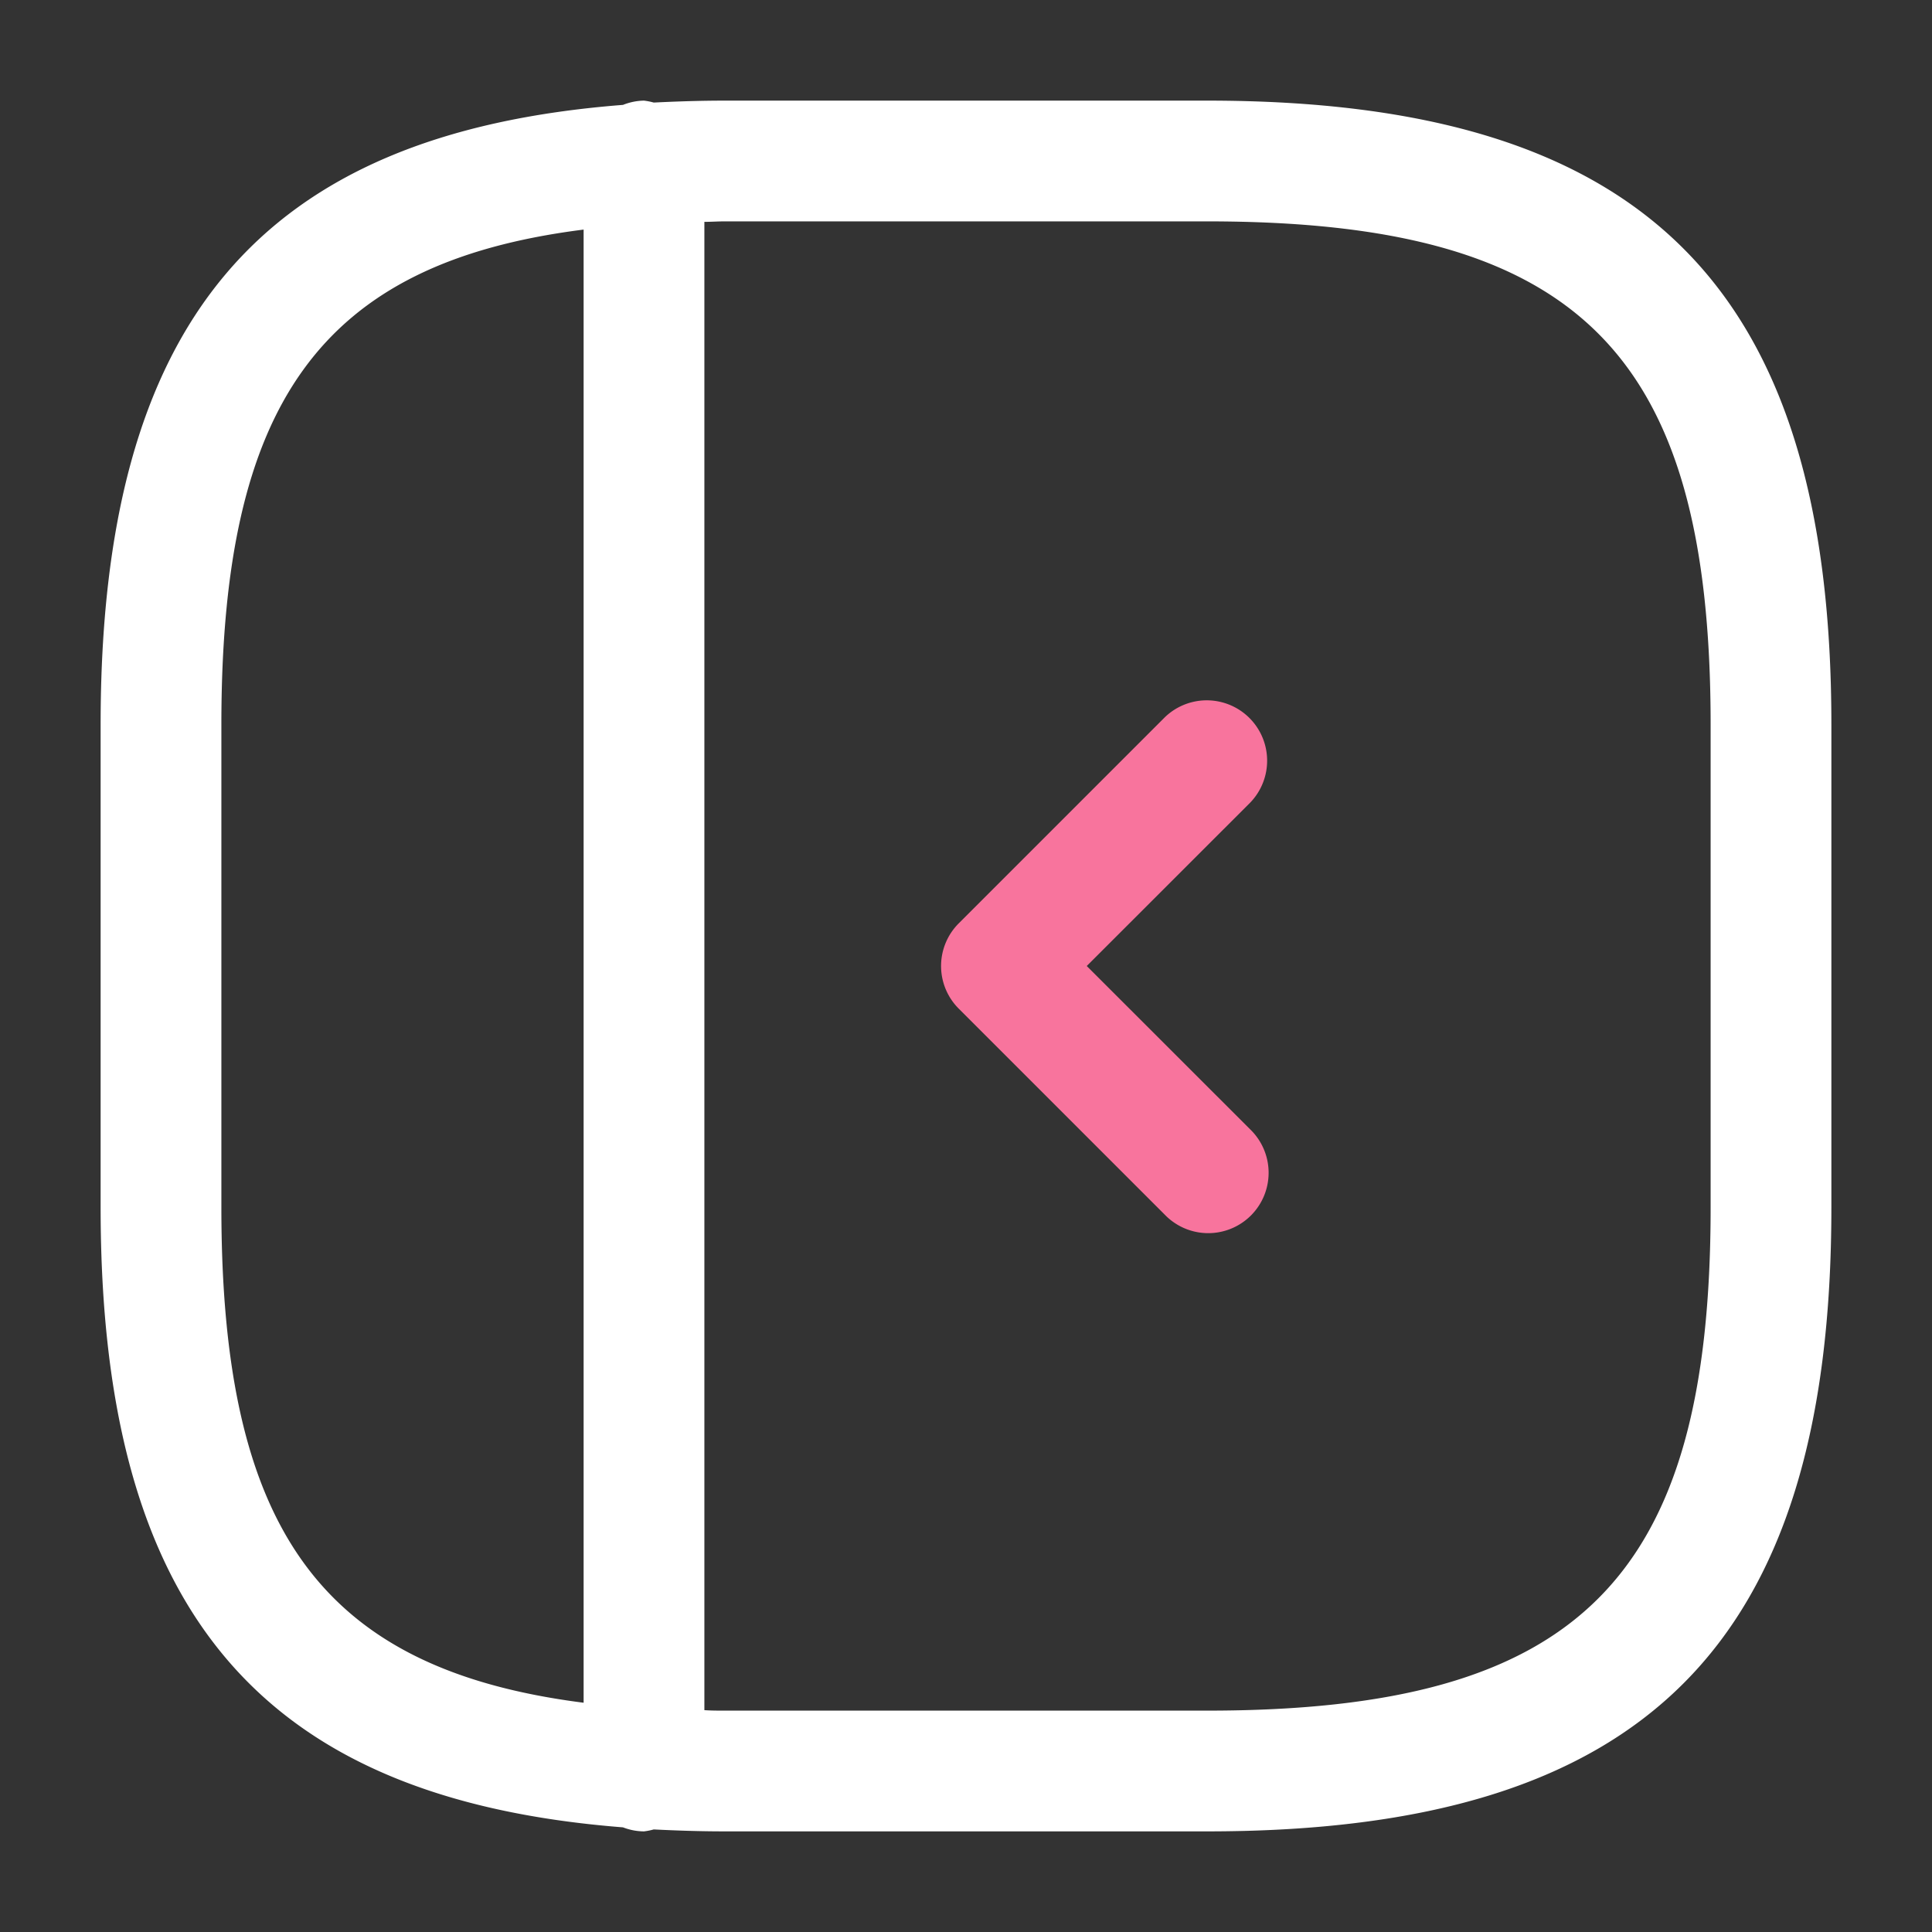 <svg xmlns="http://www.w3.org/2000/svg" version="1.1" xmlns:xlink="http://www.w3.org/1999/xlink" width="512" height="512" x="0" y="0" viewBox="0 0 24 24" style="enable-background:new 0 0 512 512" xml:space="preserve" class=""><rect x="0" y="0" width="24" height="24" fill="#333333" stroke="none"/><g><g data-name="1"><path d="M15 1.25H9c-.3 0-.594.01-.879.024A.81.81 0 0 0 8 1.25a.732.732 0 0 0-.261.053C3.213 1.655 1.25 4.011 1.25 9v6c0 4.989 1.963 7.345 6.489 7.7a.732.732 0 0 0 .261.05.81.81 0 0 0 .121-.024c.285.014.575.024.879.024h6c5.432 0 7.75-2.317 7.75-7.75V9c0-5.433-2.318-7.75-7.75-7.75zM2.75 15V9c0-3.973 1.218-5.734 4.5-6.148v18.3c-3.282-.418-4.5-2.179-4.5-6.152zm18.5 0c0 4.614-1.636 6.25-6.25 6.25H9c-.087 0-.165 0-.25-.006V2.756c.085 0 .163-.006.25-.006h6c4.614 0 6.25 1.636 6.25 6.25z" fill="#ffffff" opacity="1" data-original="#000000" class=""></path><path fill="#f8749d" d="M15.53 14.029a.75.75 0 1 1-1.06 1.061l-2.56-2.56a.749.749 0 0 1 0-1.06l2.56-2.56a.75.75 0 0 1 1.06 1.061L13.5 12z" opacity="1" data-original="#1fc759" class=""></path></g></g></svg>